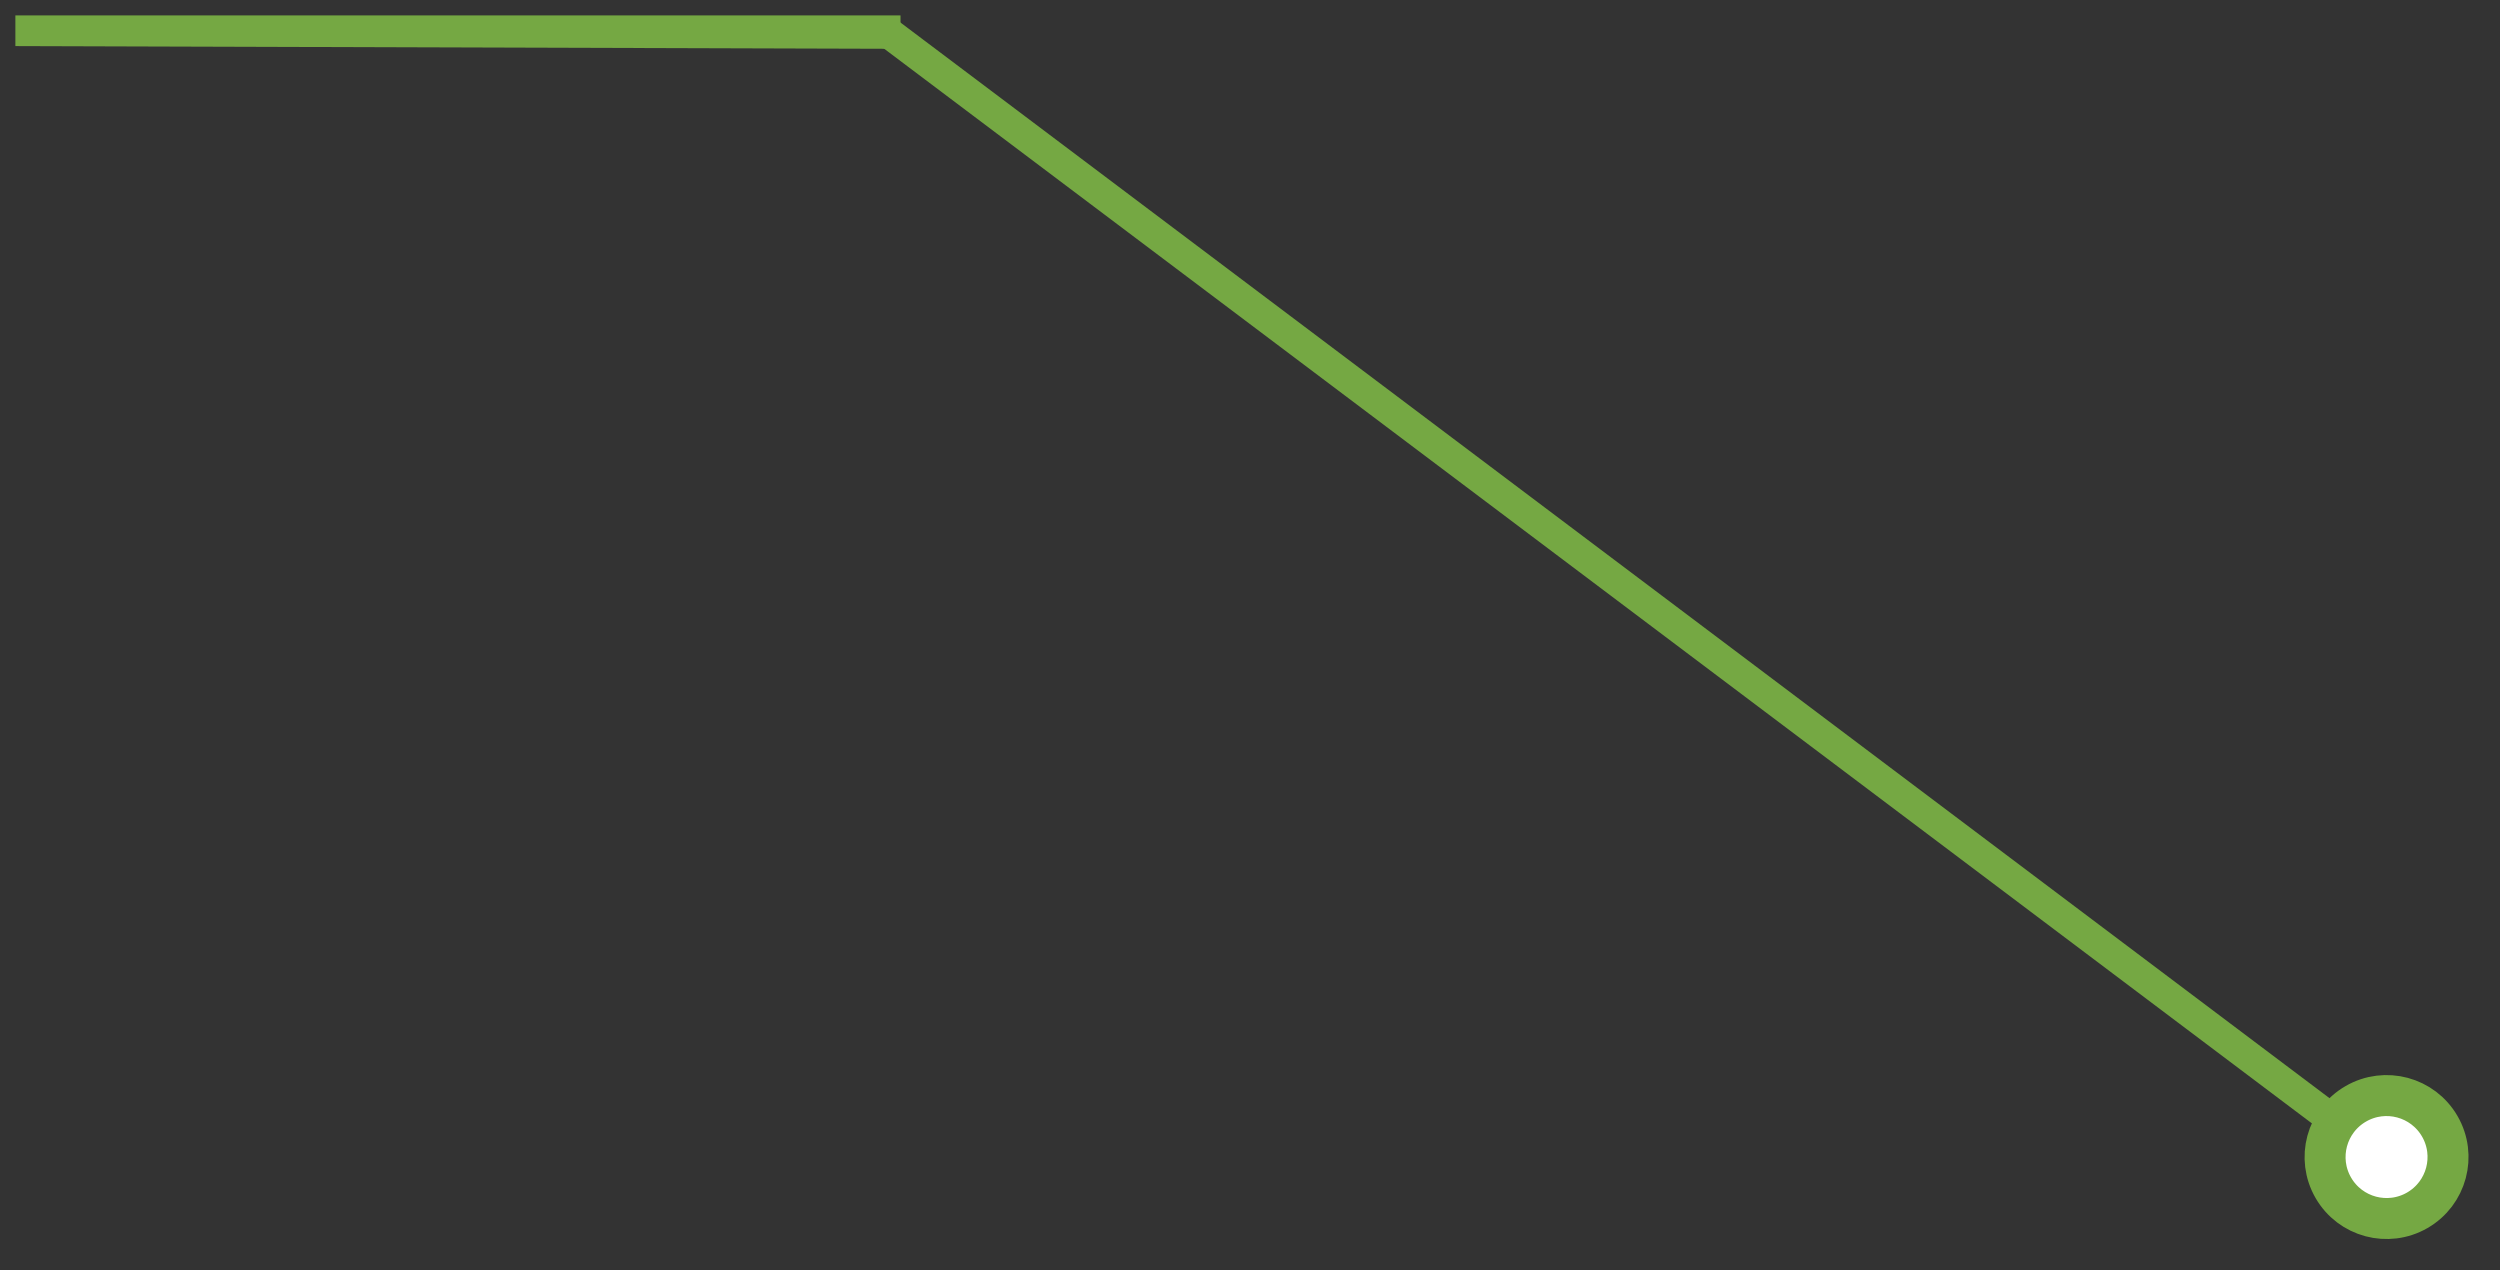 <svg width="122" height="62" viewBox="0 0 122 62" fill="none" xmlns="http://www.w3.org/2000/svg">
<rect x="0" y="0" width="122" height="62" fill="#333333" stroke="none"/>
<circle cx="116.464" cy="56.464" r="3" transform="rotate(-30 116.464 56.464)" fill="white" stroke="#75A843" stroke-width="2"/>
<path d="M1 1H43.695V2.132L1 2V1Z" fill="#75A843" stroke="#75A843" stroke-width="0.5"/>
<path d="M43.623 1.172L113.566 53.818L112.965 54.617L43.022 1.971L43.623 1.172Z" fill="#75A843" stroke="#75A843" stroke-width="0.5"/>
</svg>
